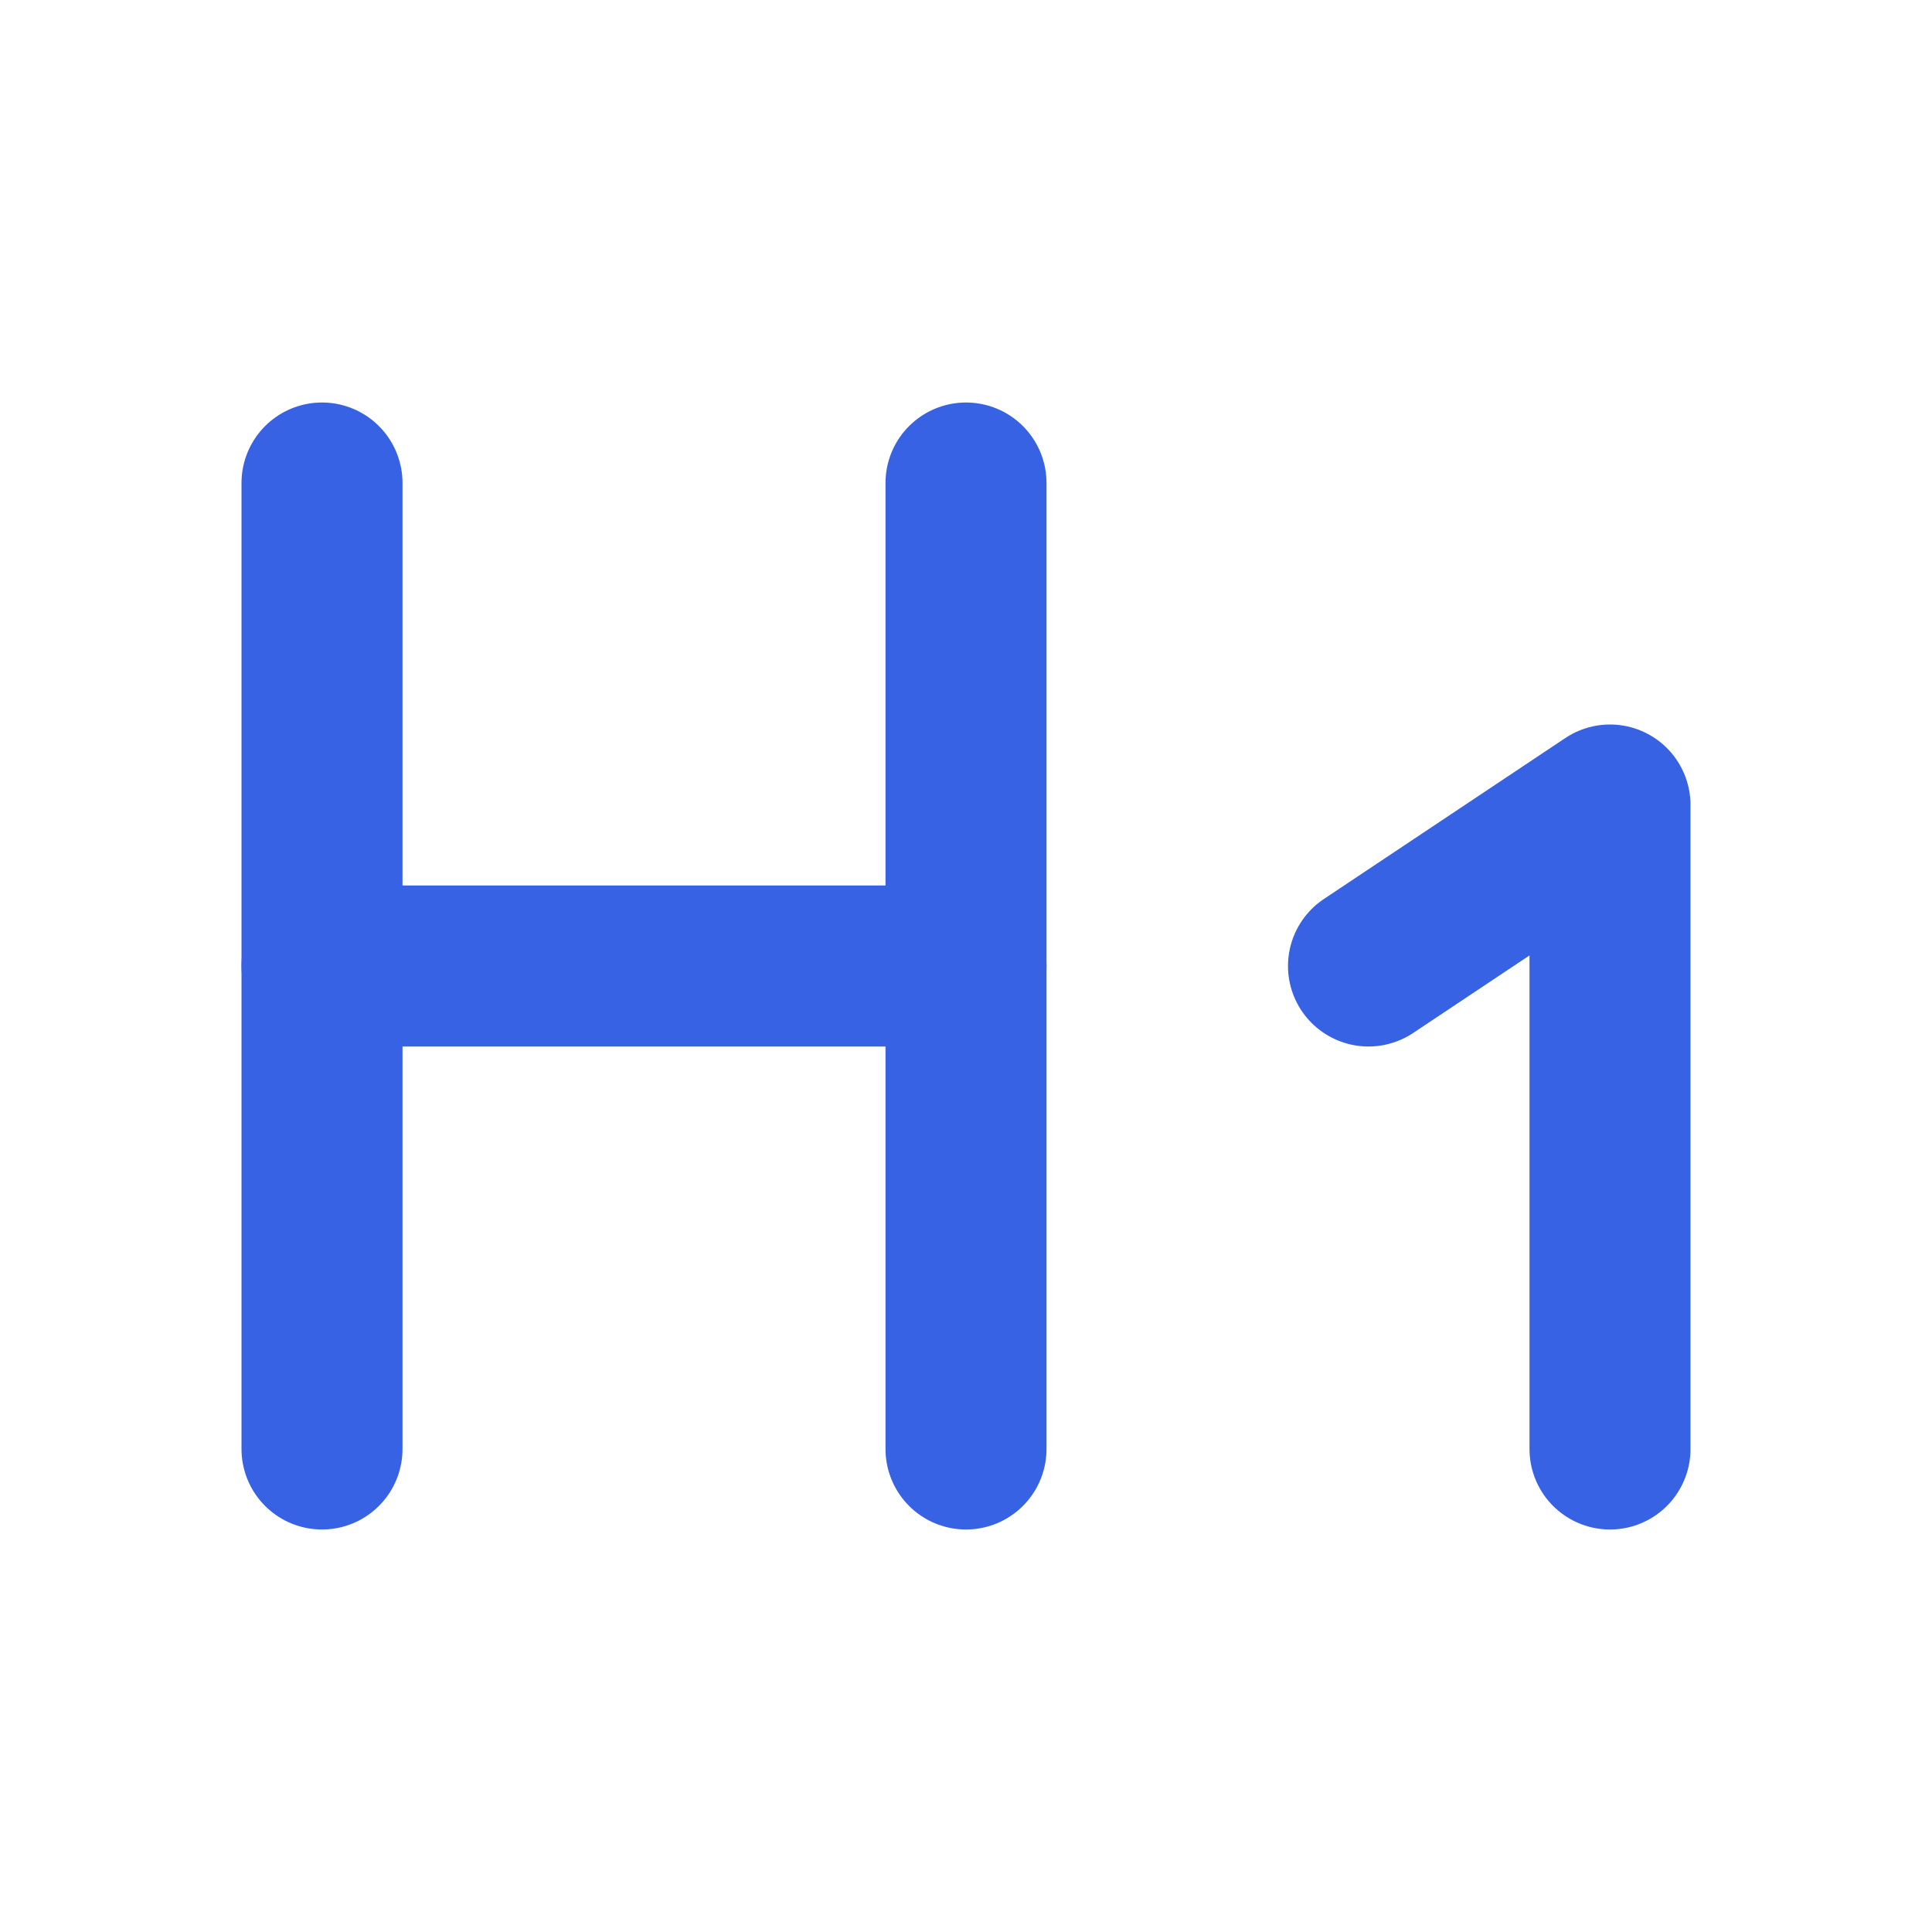 <svg xmlns="http://www.w3.org/2000/svg" width="24" height="24" viewBox="0 0 24 24" fill="none" stroke="#3662E3" stroke-width="2" stroke-linecap="round" stroke-linejoin="round" class="lucide lucide-heading-1"><path d="M4 12h8"/><path d="M4 18V6"/><path d="M12 18V6"/><path d="m17 12 3-2v8"/></svg>